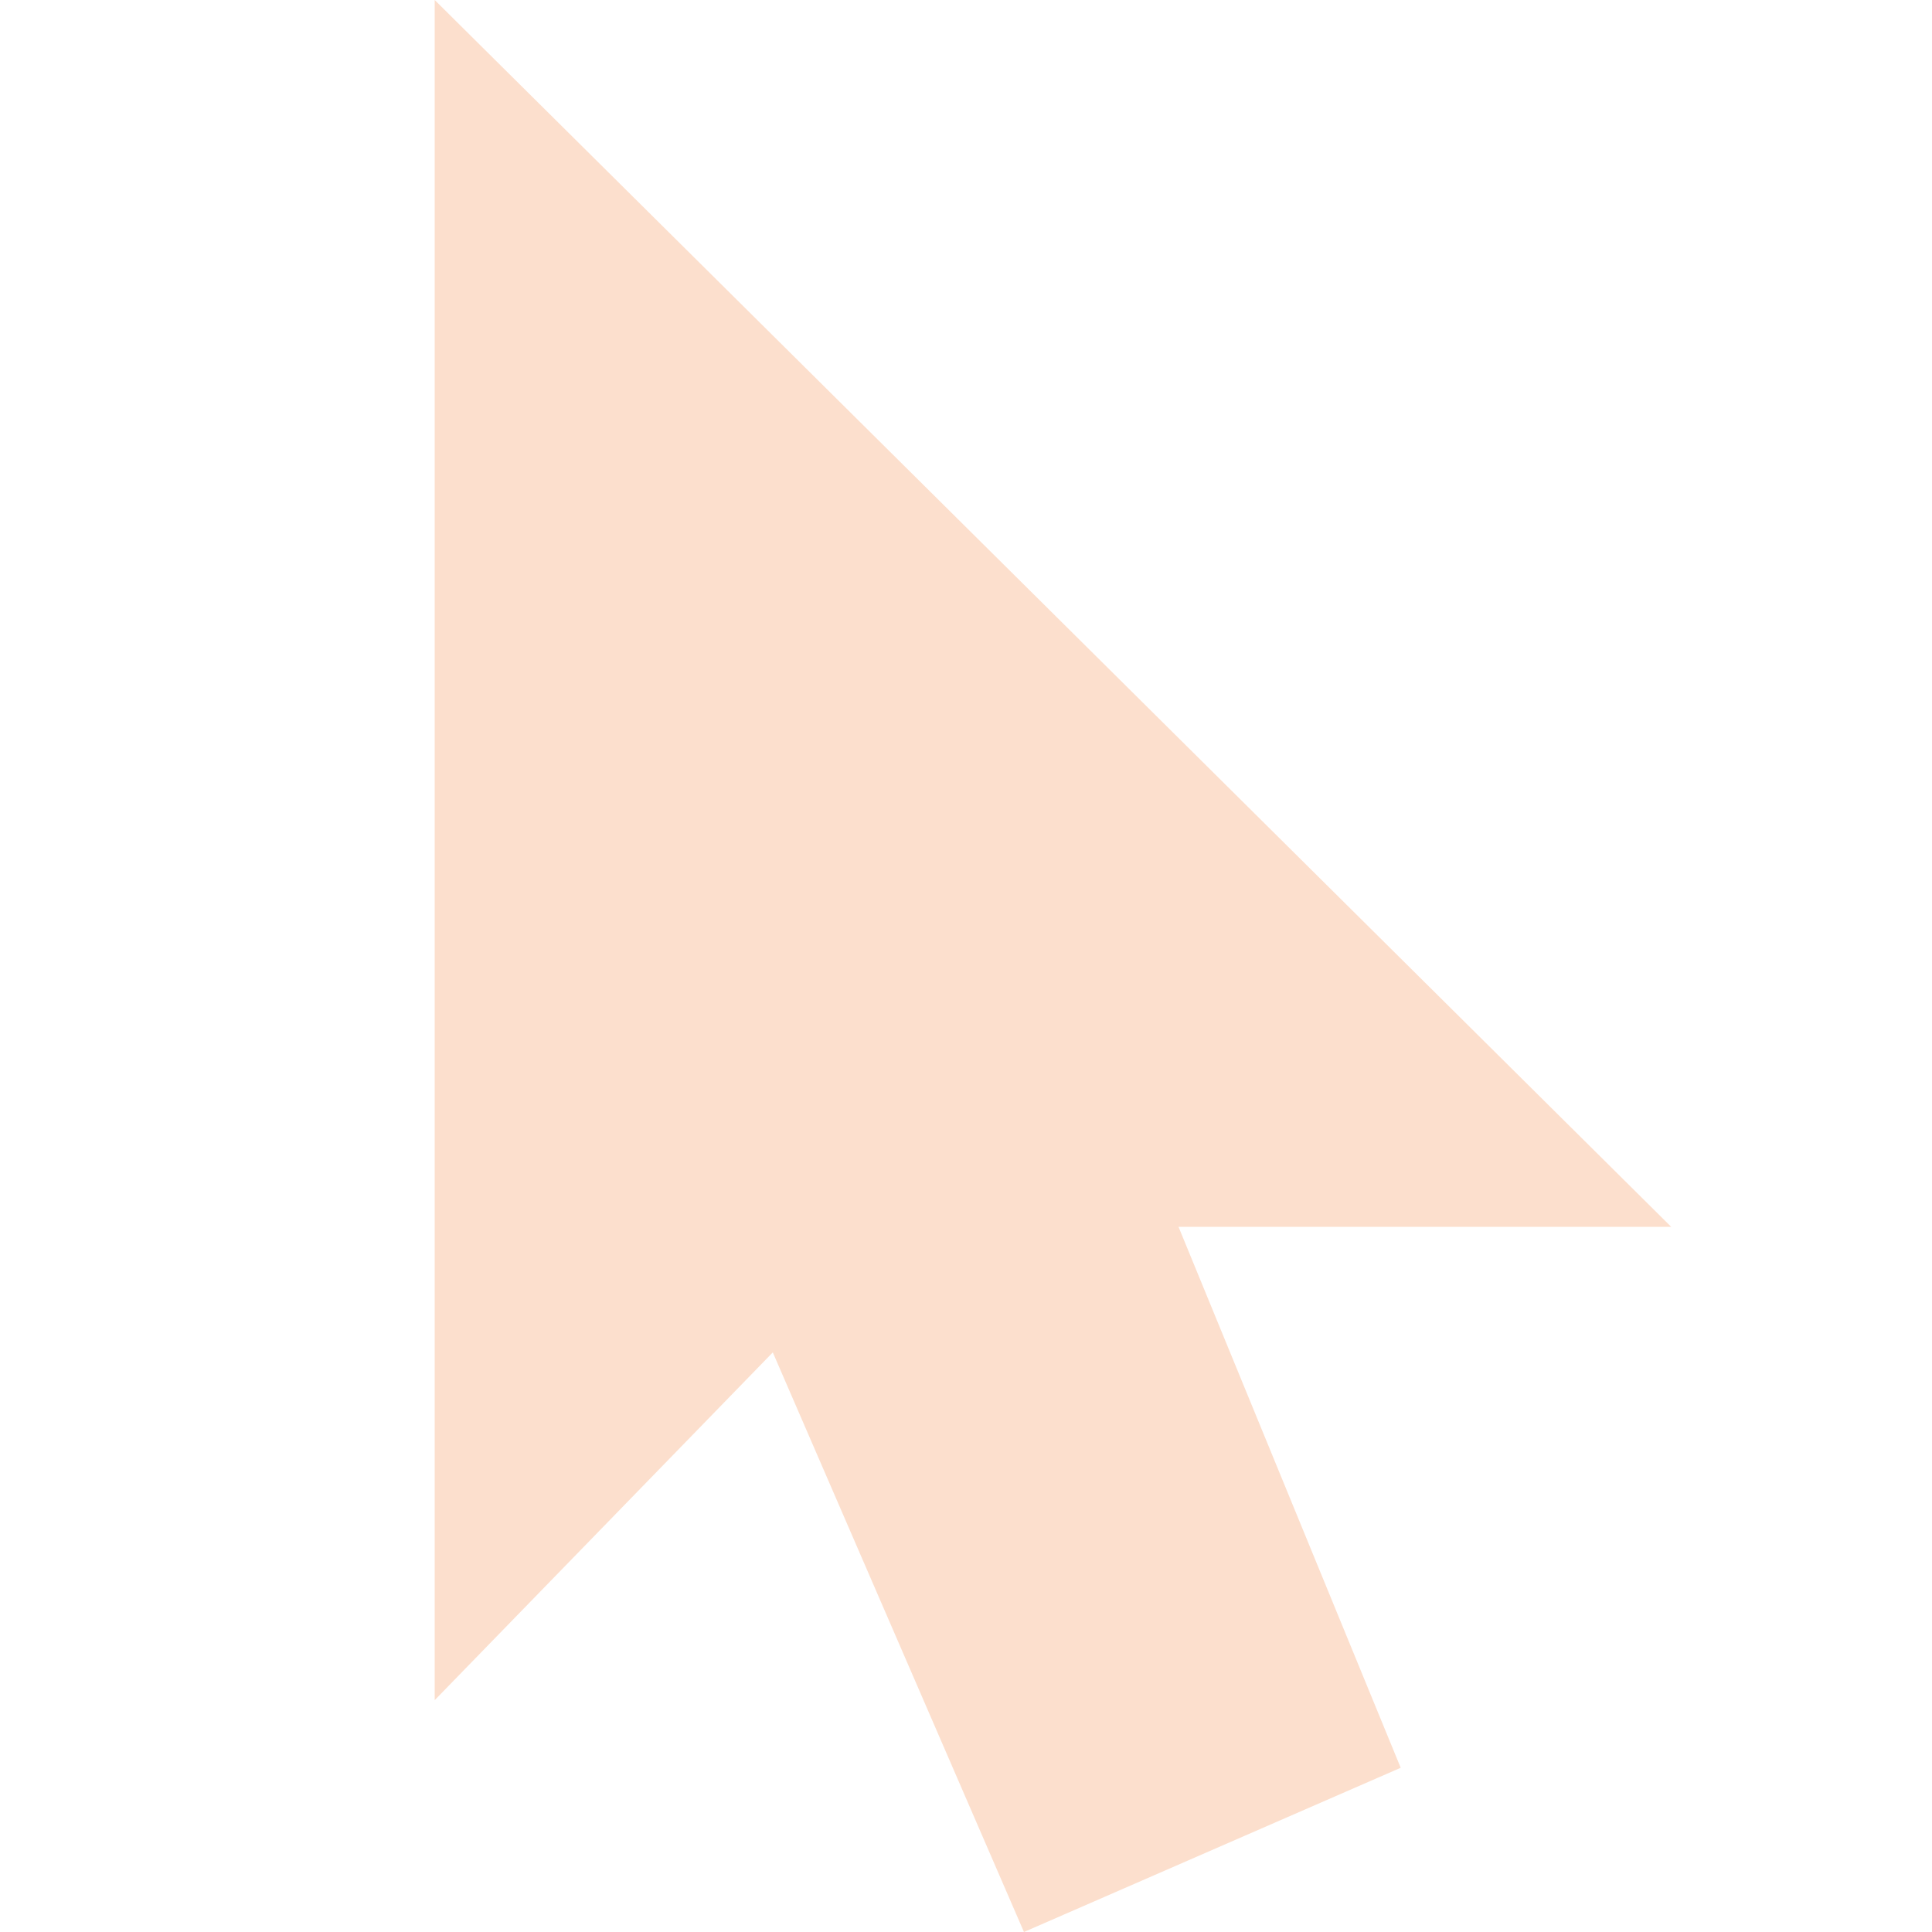 <?xml version="1.0" encoding="utf-8"?>
<!-- Generator: Adobe Illustrator 24.0.3, SVG Export Plug-In . SVG Version: 6.00 Build 0)  -->
<svg version="1.1" xmlns="http://www.w3.org/2000/svg" xmlns:xlink="http://www.w3.org/1999/xlink" x="0px" y="0px"
	 viewBox="0 0 20 20" style="enable-background:new 0 0 20 20;" xml:space="preserve">
<style type="text/css">
	.st0{fill:#FCDFCD;}
	.st1{display:none;}
	.st2{display:inline;}
</style>
<g id="Layer_1">
	<polygon class="st0" points="4.5,0 4.5,17.6 8,14 10.6,20 14.5,18.3 12.2,12.7 17.3,12.7 	"/>
</g>
<g id="Layer_2" class="st1">
	<g class="st2">
		<path class="st0" d="M10,3c3.9,0,7,3.1,7,7s-3.1,7-7,7s-7-3.1-7-7S6.1,3,10,3 M10,0C4.5,0,0,4.5,0,10s4.5,10,10,10s10-4.5,10-10
			S15.5,0,10,0L10,0z"/>
	</g>
</g>
</svg>
